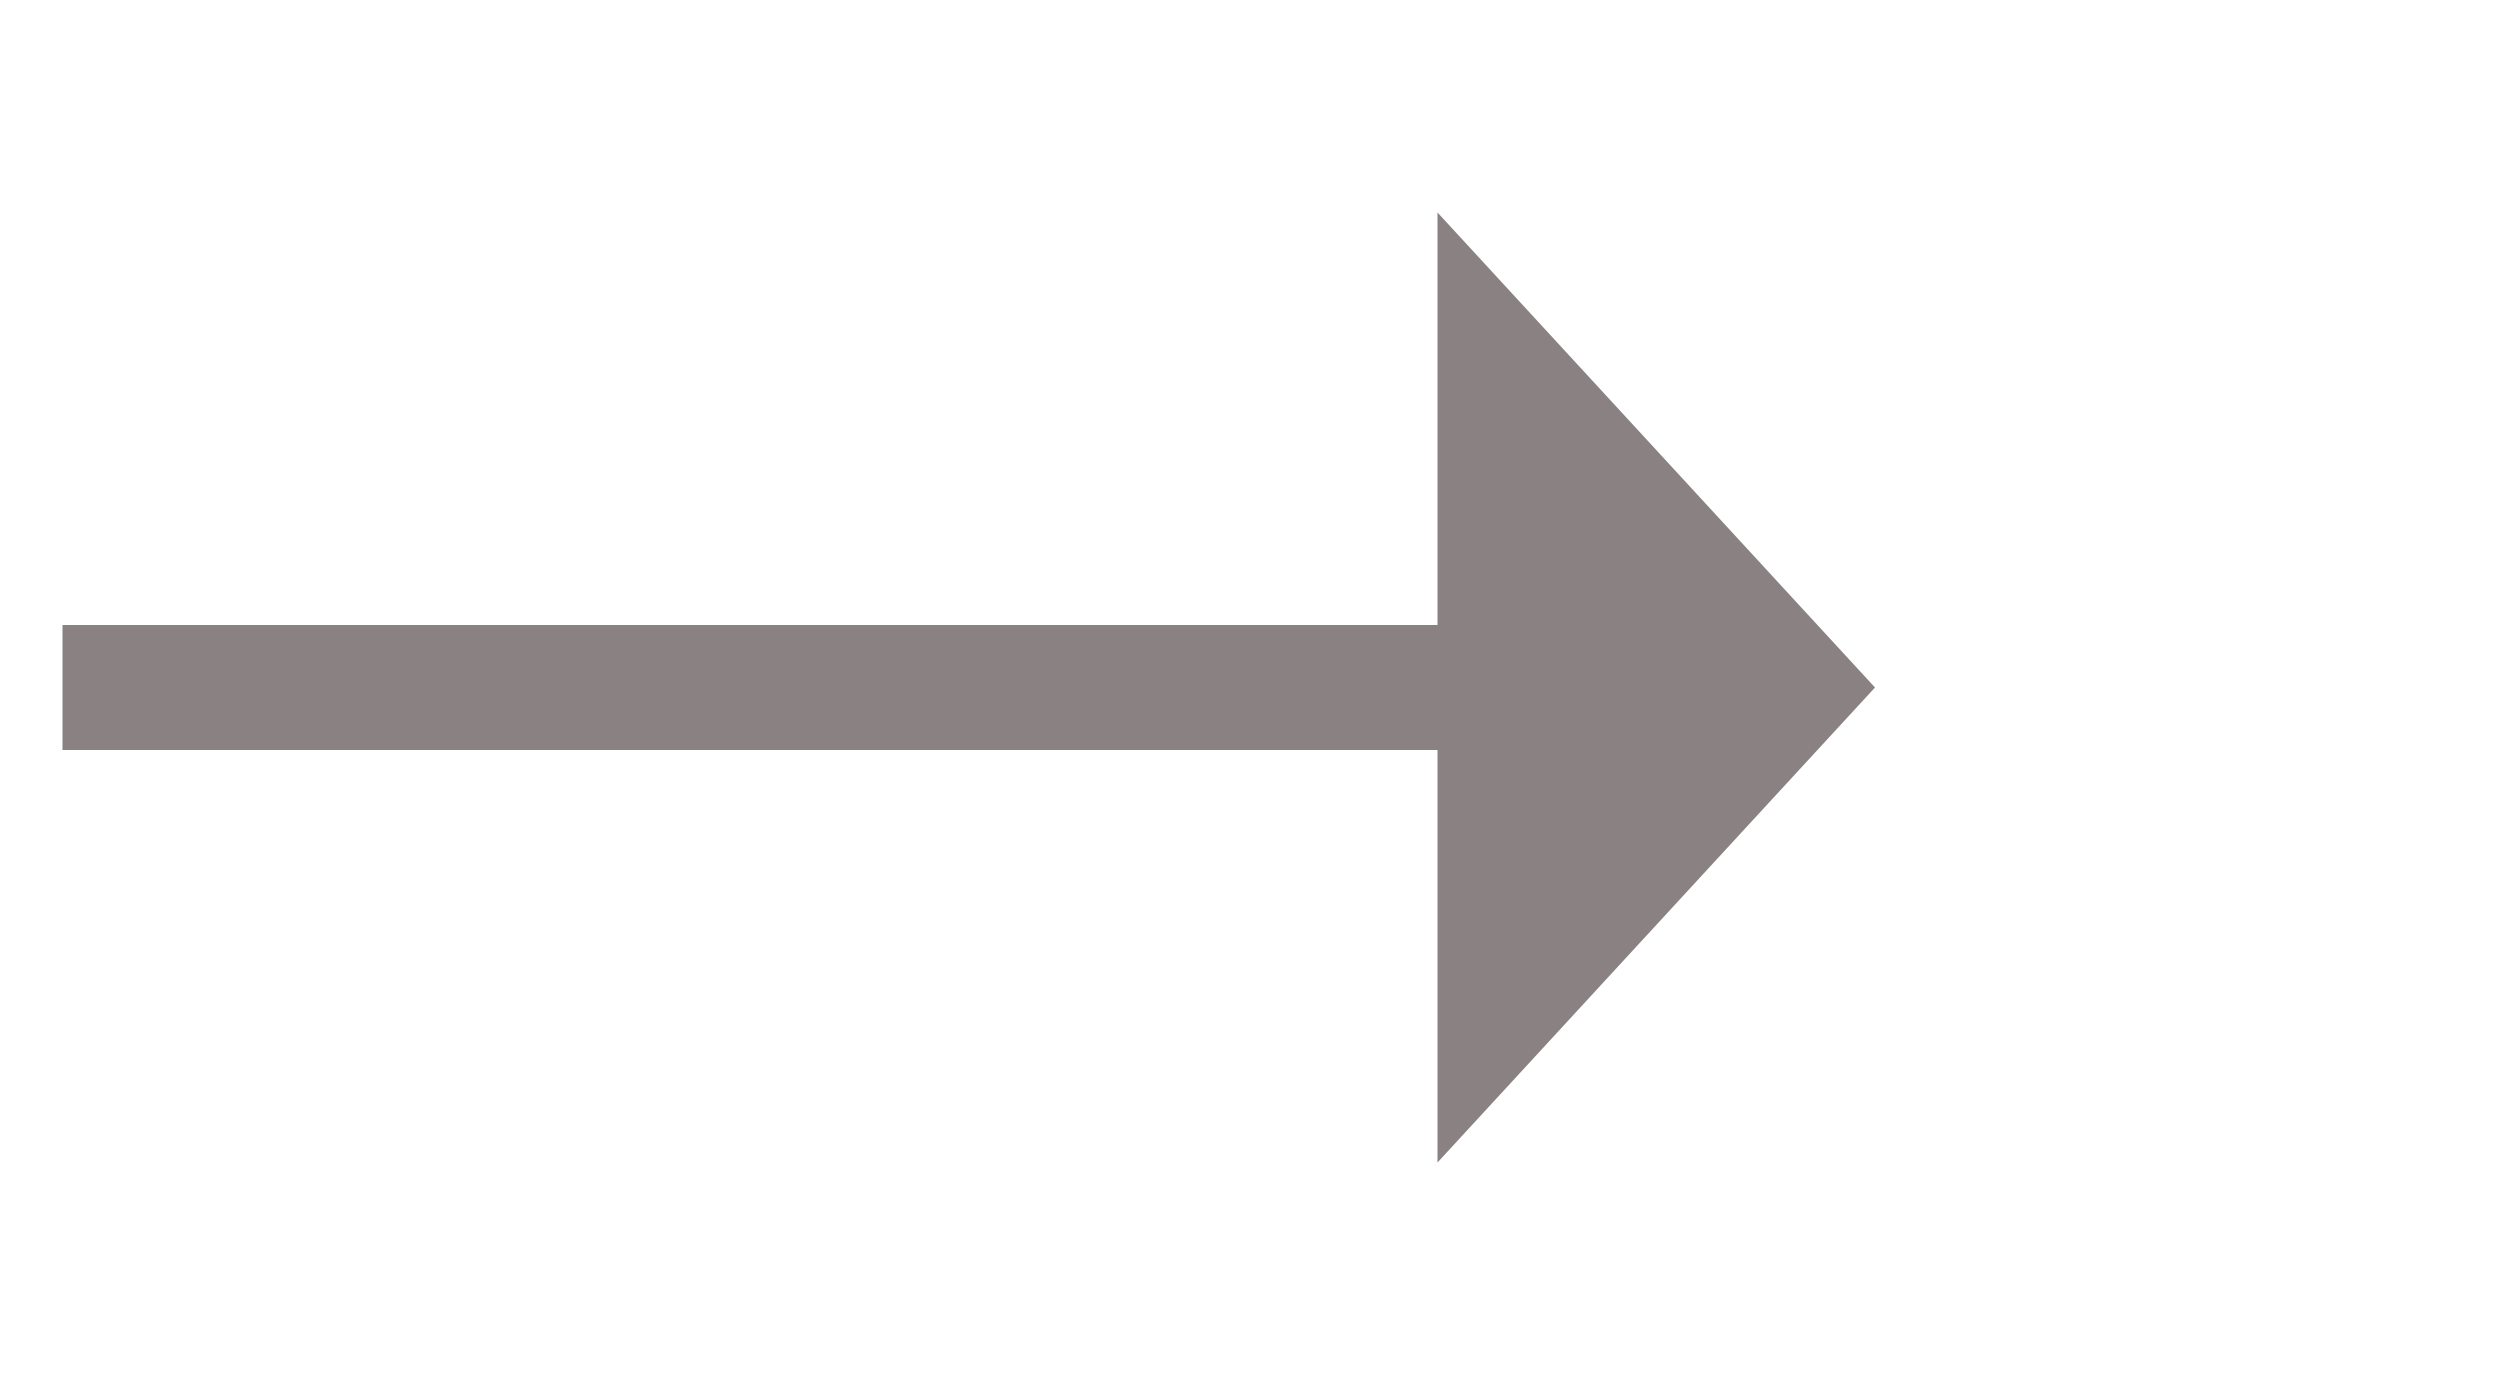 ﻿<?xml version="1.0" encoding="utf-8"?>
<svg version="1.1" xmlns:xlink="http://www.w3.org/1999/xlink" width="40px" height="22px" xmlns="http://www.w3.org/2000/svg">
  <g transform="matrix(1 0 0 1 -179 -771 )">
    <path d="M 202 789.6  L 209 782  L 202 774.4  L 202 789.6  Z " fill-rule="nonzero" fill="#8a8282" stroke="none" />
    <path d="M 180 782  L 203 782  " stroke-width="2" stroke="#8a8282" fill="none" />
  </g>
</svg>